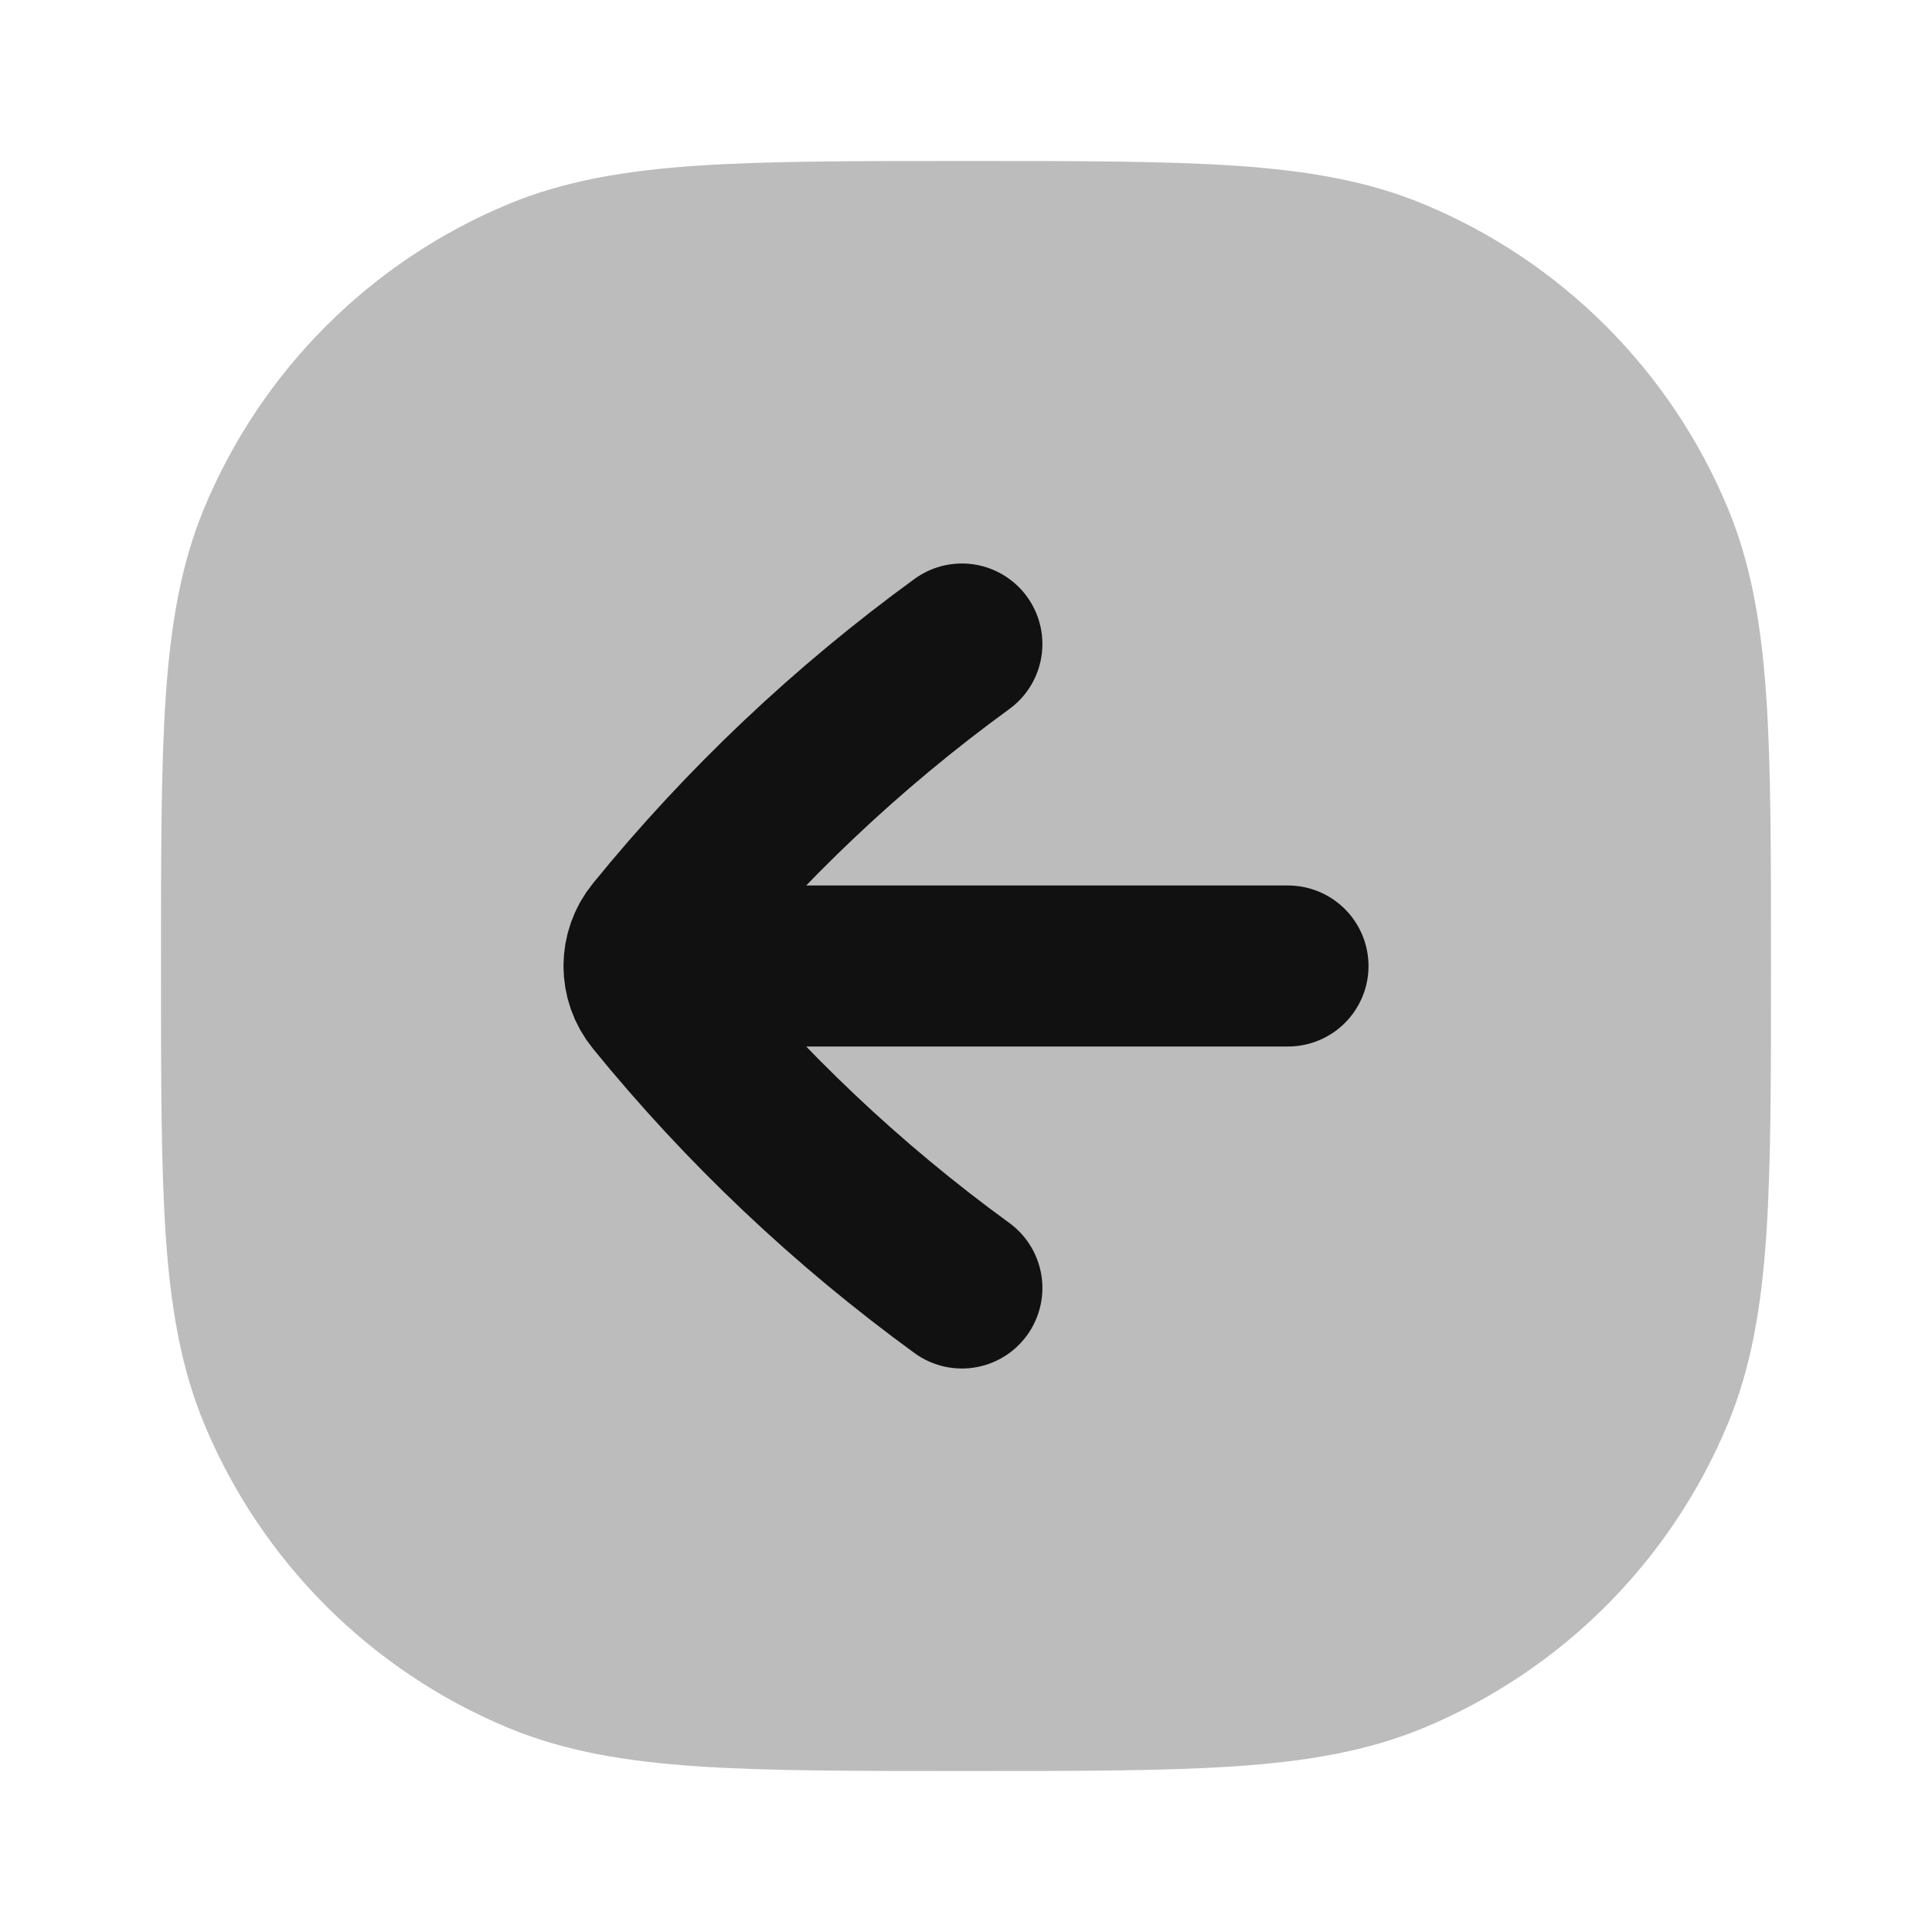 <svg width="24" height="24" viewBox="0 0 24 24" fill="none" xmlns="http://www.w3.org/2000/svg">
<path opacity="0.28" d="M2 11.963C2 10.597 2 9.52 2.059 8.649C2.12 7.761 2.246 7.015 2.533 6.321C3.243 4.606 4.606 3.243 6.321 2.533C7.015 2.246 7.761 2.12 8.649 2.059C9.52 2 10.597 2 11.963 2L12.037 2C13.403 2 14.48 2 15.351 2.059C16.239 2.12 16.985 2.246 17.679 2.533C19.394 3.243 20.757 4.606 21.467 6.321C21.754 7.015 21.88 7.761 21.941 8.649C22 9.52 22 10.597 22 11.963V12.037C22 13.403 22 14.48 21.941 15.351C21.88 16.239 21.754 16.985 21.467 17.679C20.757 19.394 19.394 20.757 17.679 21.467C16.985 21.754 16.239 21.88 15.351 21.941C14.48 22 13.403 22 12.037 22H11.963C10.597 22 9.52 22 8.649 21.941C7.761 21.88 7.015 21.754 6.321 21.467C4.606 20.757 3.243 19.394 2.533 17.679C2.246 16.985 2.12 16.239 2.059 15.351C2 14.48 2 13.403 2 12.037L2 11.963Z" fill="#111111"/>
<path d="M11.949 8C10.524 9.037 9.245 10.248 8.142 11.604C8.047 11.72 8 11.86 8 12M11.949 16C10.524 14.963 9.245 13.752 8.142 12.396C8.047 12.28 8 12.14 8 12M8 12L16 12" stroke="#111111" stroke-width="2" stroke-linecap="round" stroke-linejoin="round"/>
</svg>
